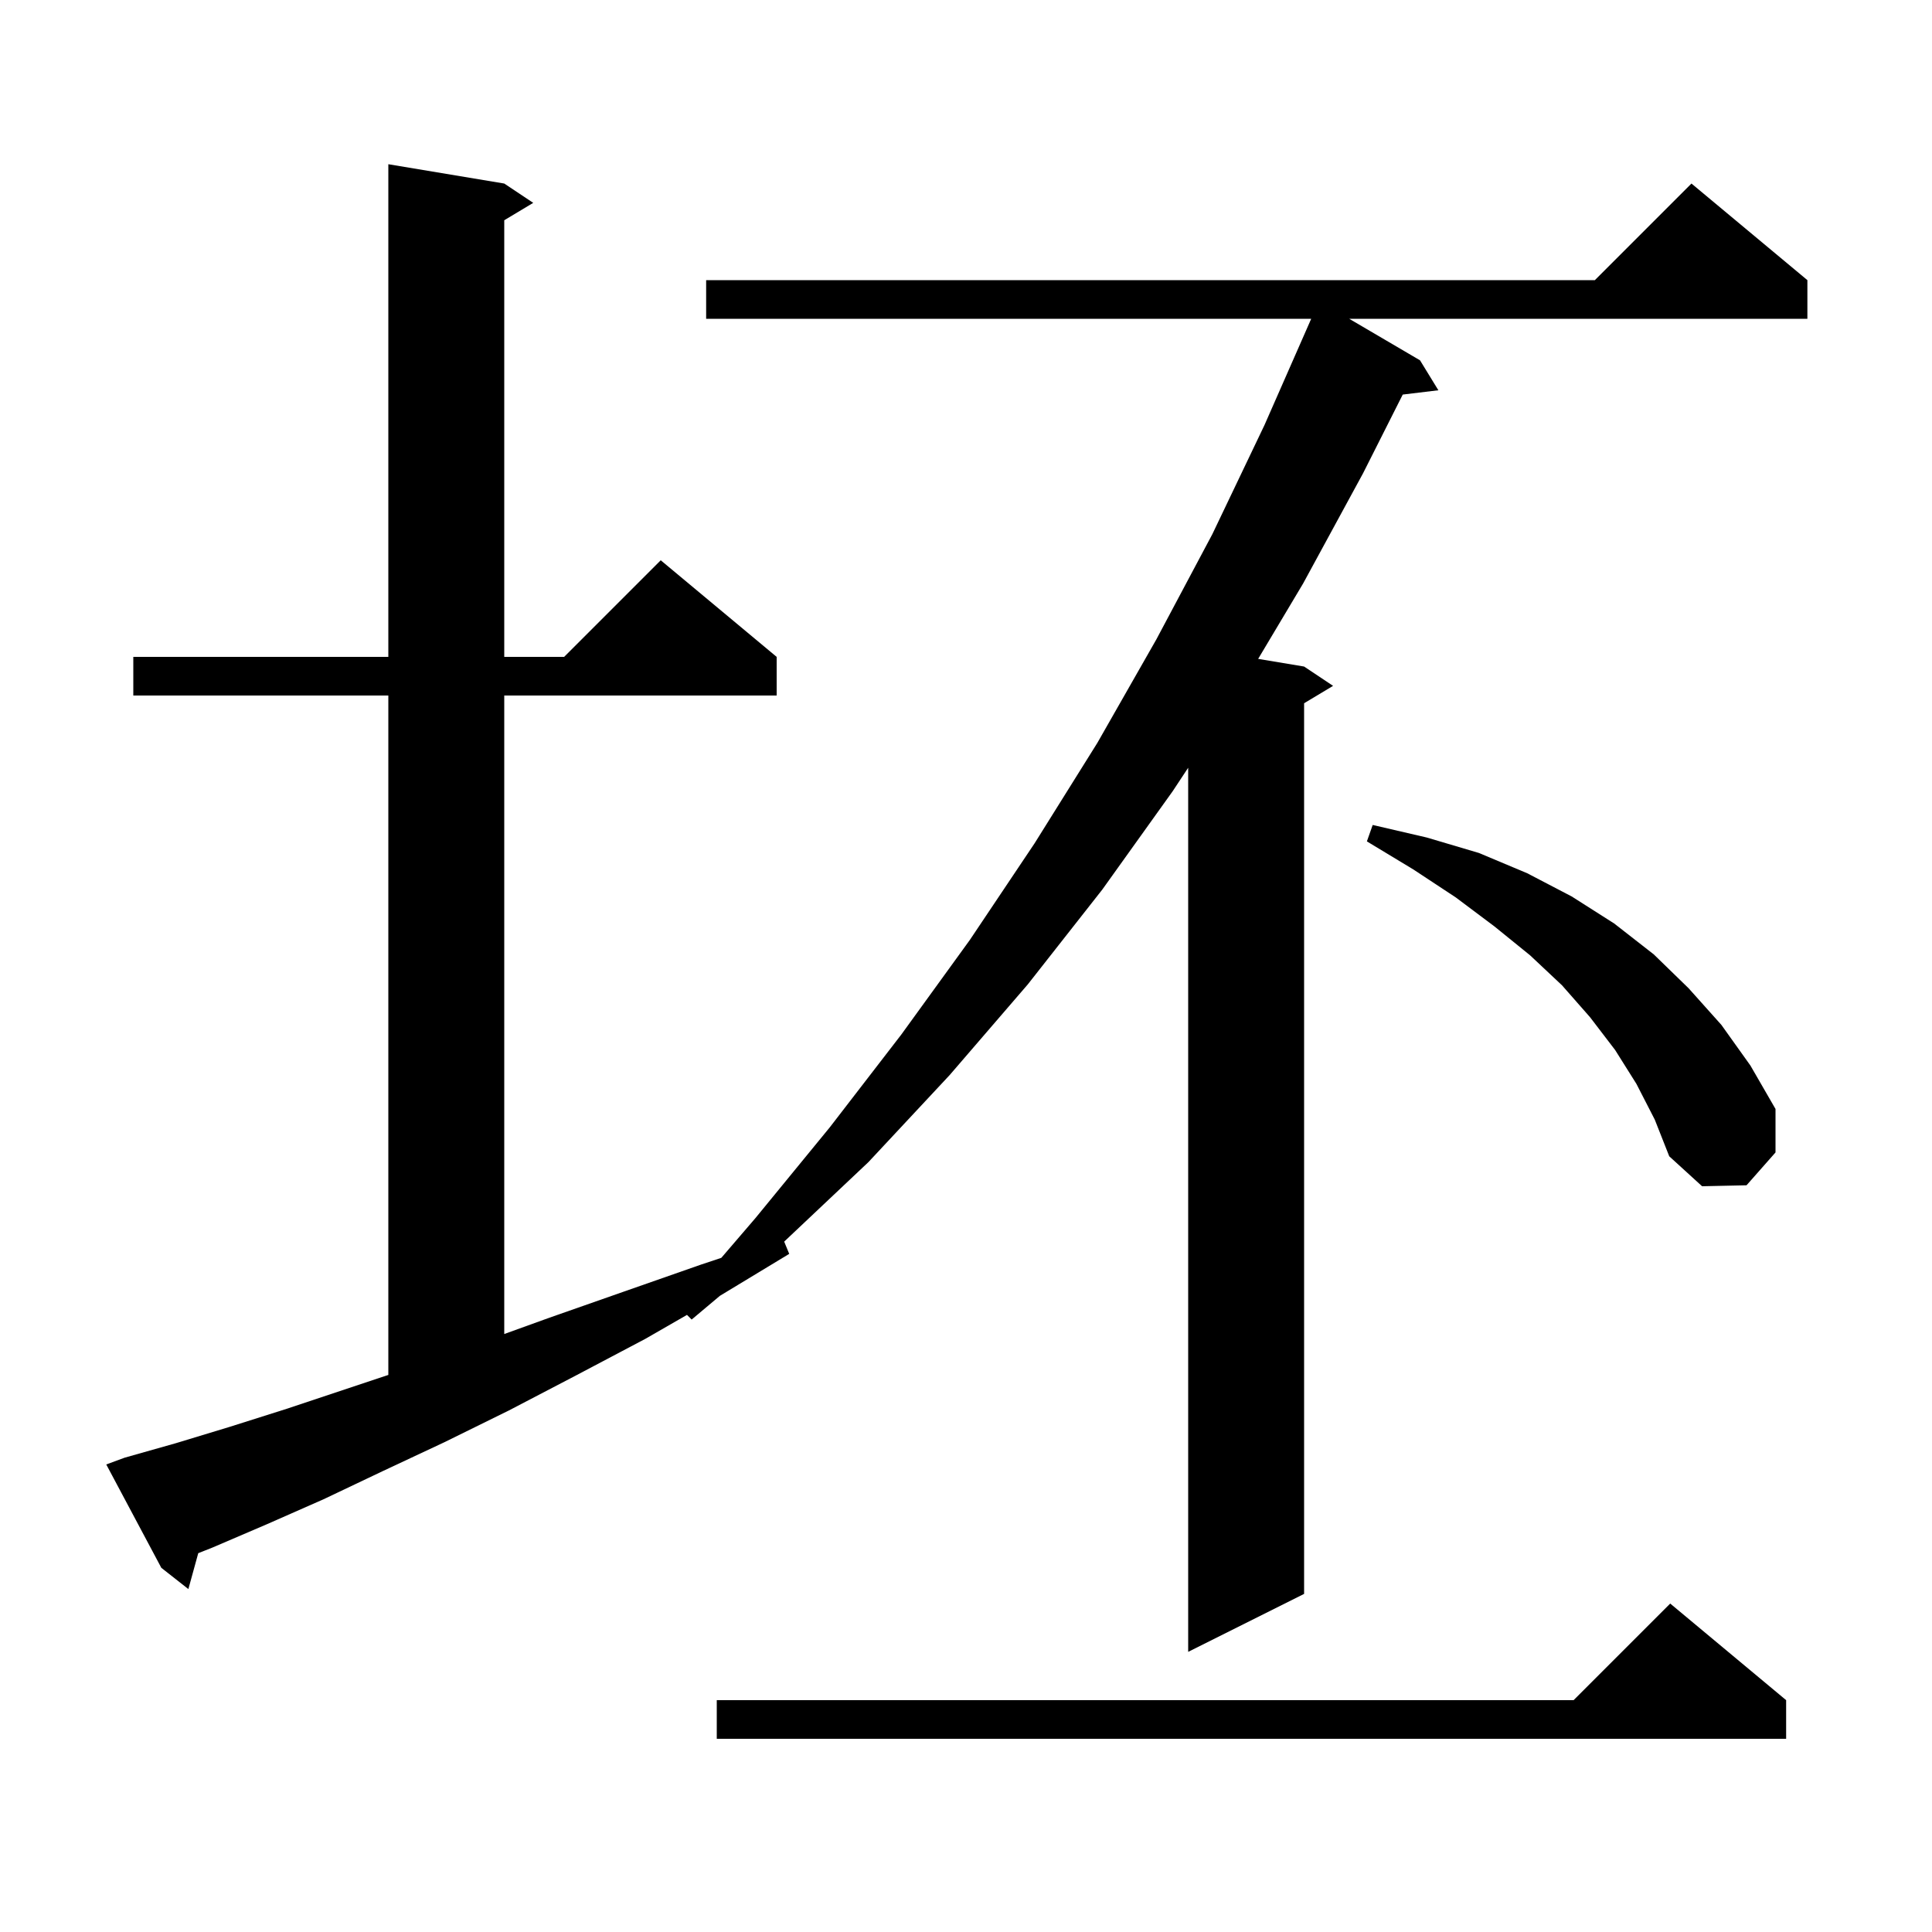 <svg xmlns="http://www.w3.org/2000/svg" xmlns:xlink="http://www.w3.org/1999/xlink" version="1.1" baseProfile="full" viewBox="0 0 200 200" width="200" height="200">
<g fill="black">
<path d="M 184.9 176.0 L 184.9 180.0 L 74.2 180.0 L 74.2 176.0 L 162.9 176.0 L 172.9 166.0 Z M 12.9 150.9 L 18.2 149.4 L 23.8 147.7 L 29.8 145.8 L 40.2 142.333 L 40.2 72.0 L 13.8 72.0 L 13.8 68.0 L 40.2 68.0 L 40.2 17.0 L 52.2 19.0 L 55.2 21.0 L 52.2 22.8 L 52.2 68.0 L 58.4 68.0 L 68.4 58.0 L 80.4 68.0 L 80.4 72.0 L 52.2 72.0 L 52.2 138.097 L 56.9 136.4 L 64.6 133.7 L 72.6 130.9 L 74.671 130.21 L 78.2 126.1 L 85.9 116.7 L 93.3 107.1 L 100.4 97.3 L 107.1 87.3 L 113.6 76.9 L 119.7 66.2 L 125.5 55.3 L 130.9 44.0 L 135.604 33.301 L 135.6 33.3 L 135.656 33.182 L 135.736 33.0 L 73.1 33.0 L 73.1 29.0 L 165.1 29.0 L 175.1 19.0 L 187.1 29.0 L 187.1 33.0 L 139.669 33.0 L 147.0 37.3 L 148.9 40.4 L 145.212 40.845 L 141.1 49.0 L 134.9 60.4 L 130.244 68.207 L 135.0 69.0 L 138.0 71.0 L 135.0 72.8 L 135.0 165.0 L 123.0 171.0 L 123.0 79.477 L 121.4 81.9 L 114.1 92.1 L 106.4 101.9 L 98.3 111.3 L 89.9 120.3 L 81.178 128.532 L 81.7 129.8 L 74.521 134.145 L 71.6 136.6 L 71.117 136.117 L 66.8 138.6 L 59.6 142.4 L 52.7 146.0 L 46.0 149.3 L 39.6 152.3 L 33.5 155.2 L 27.6 157.8 L 22.0 160.2 L 20.523 160.785 L 19.5 164.5 L 16.7 162.3 L 11.0 151.6 Z M 169.4 112.2 L 167.2 108.7 L 164.6 105.3 L 161.7 102.0 L 158.4 98.9 L 154.7 95.9 L 150.7 92.9 L 146.3 90.0 L 141.5 87.1 L 142.1 85.4 L 147.7 86.7 L 153.1 88.3 L 158.1 90.4 L 162.7 92.8 L 167.1 95.6 L 171.2 98.8 L 174.8 102.3 L 178.2 106.1 L 181.2 110.3 L 183.8 114.8 L 183.8 119.3 L 180.8 122.7 L 176.2 122.8 L 172.8 119.7 L 171.3 115.9 Z " />
</g>
</svg>
